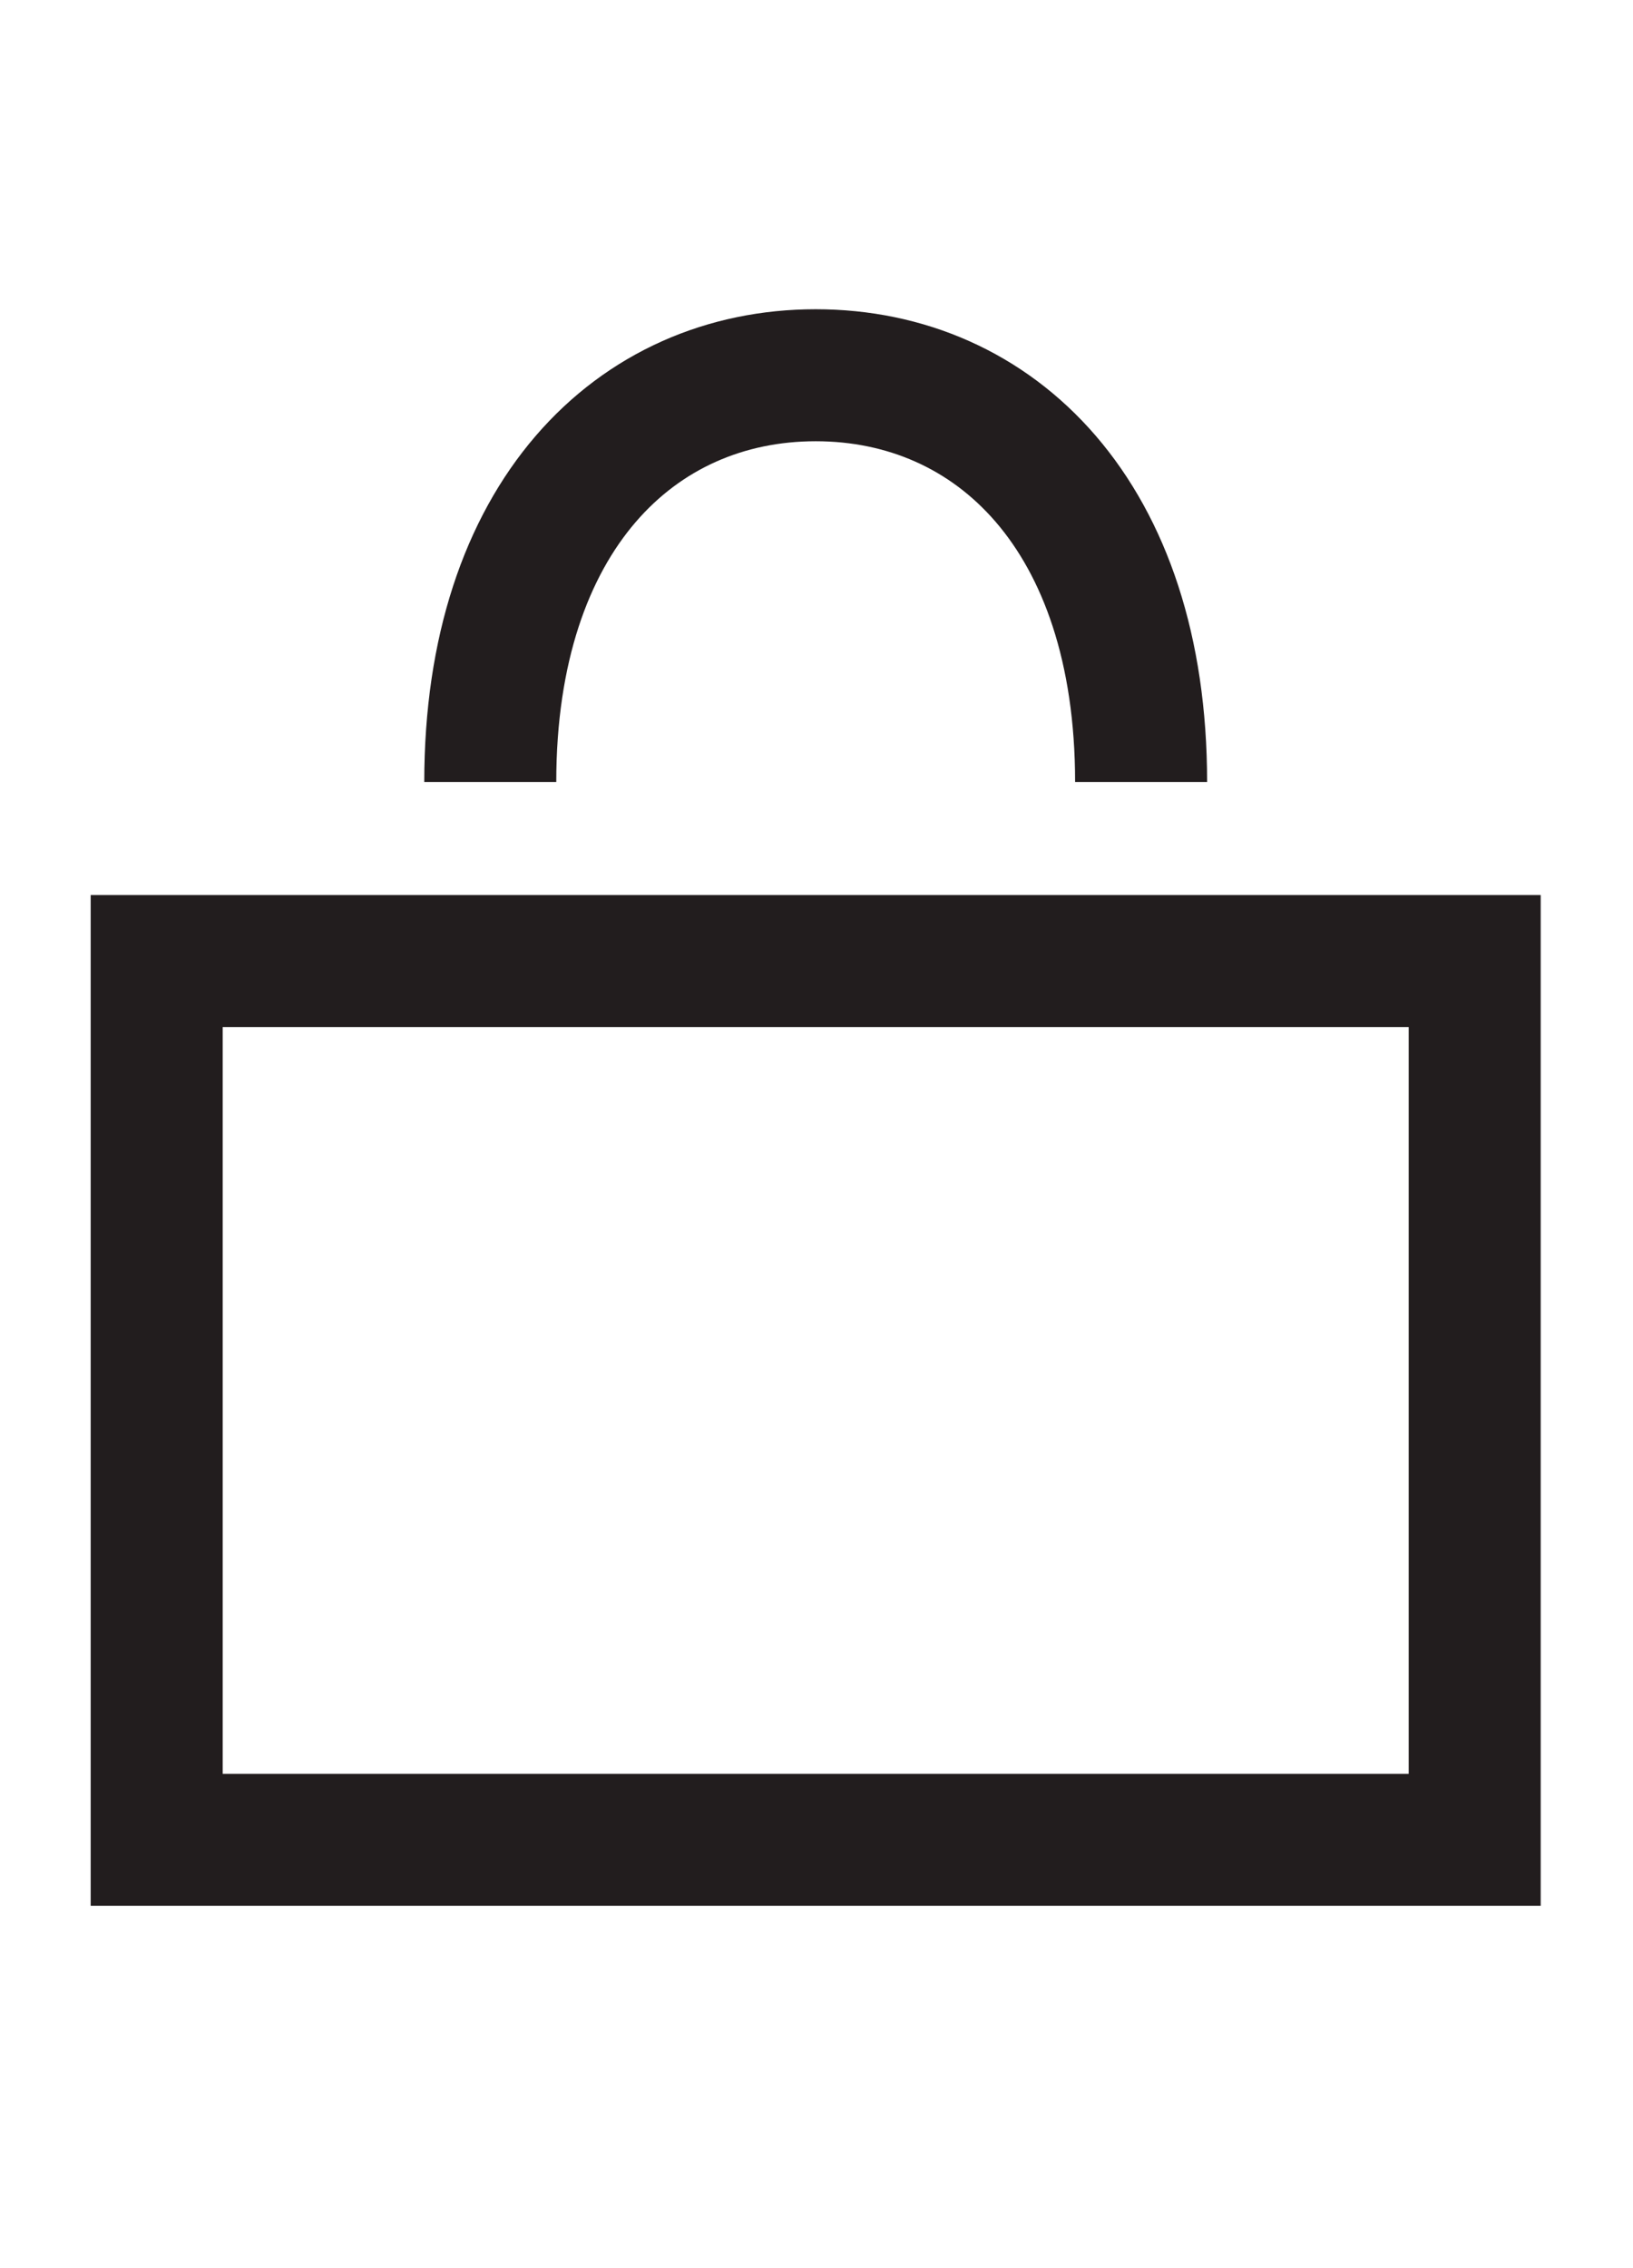 <svg width="18" height="25" viewBox="0 0 18 25" fill="none" xmlns="http://www.w3.org/2000/svg">
<path d="M1.727 20.279V10.593H16.255V20.279H1.727Z" stroke="#221D1E" stroke-width="1.455"/>
<path d="M12.578 8.62C12.578 5.689 10.972 4.136 8.991 4.136C7.01 4.136 5.404 5.694 5.404 8.62" stroke="#221D1E" stroke-width="1.455"/>
</svg>
